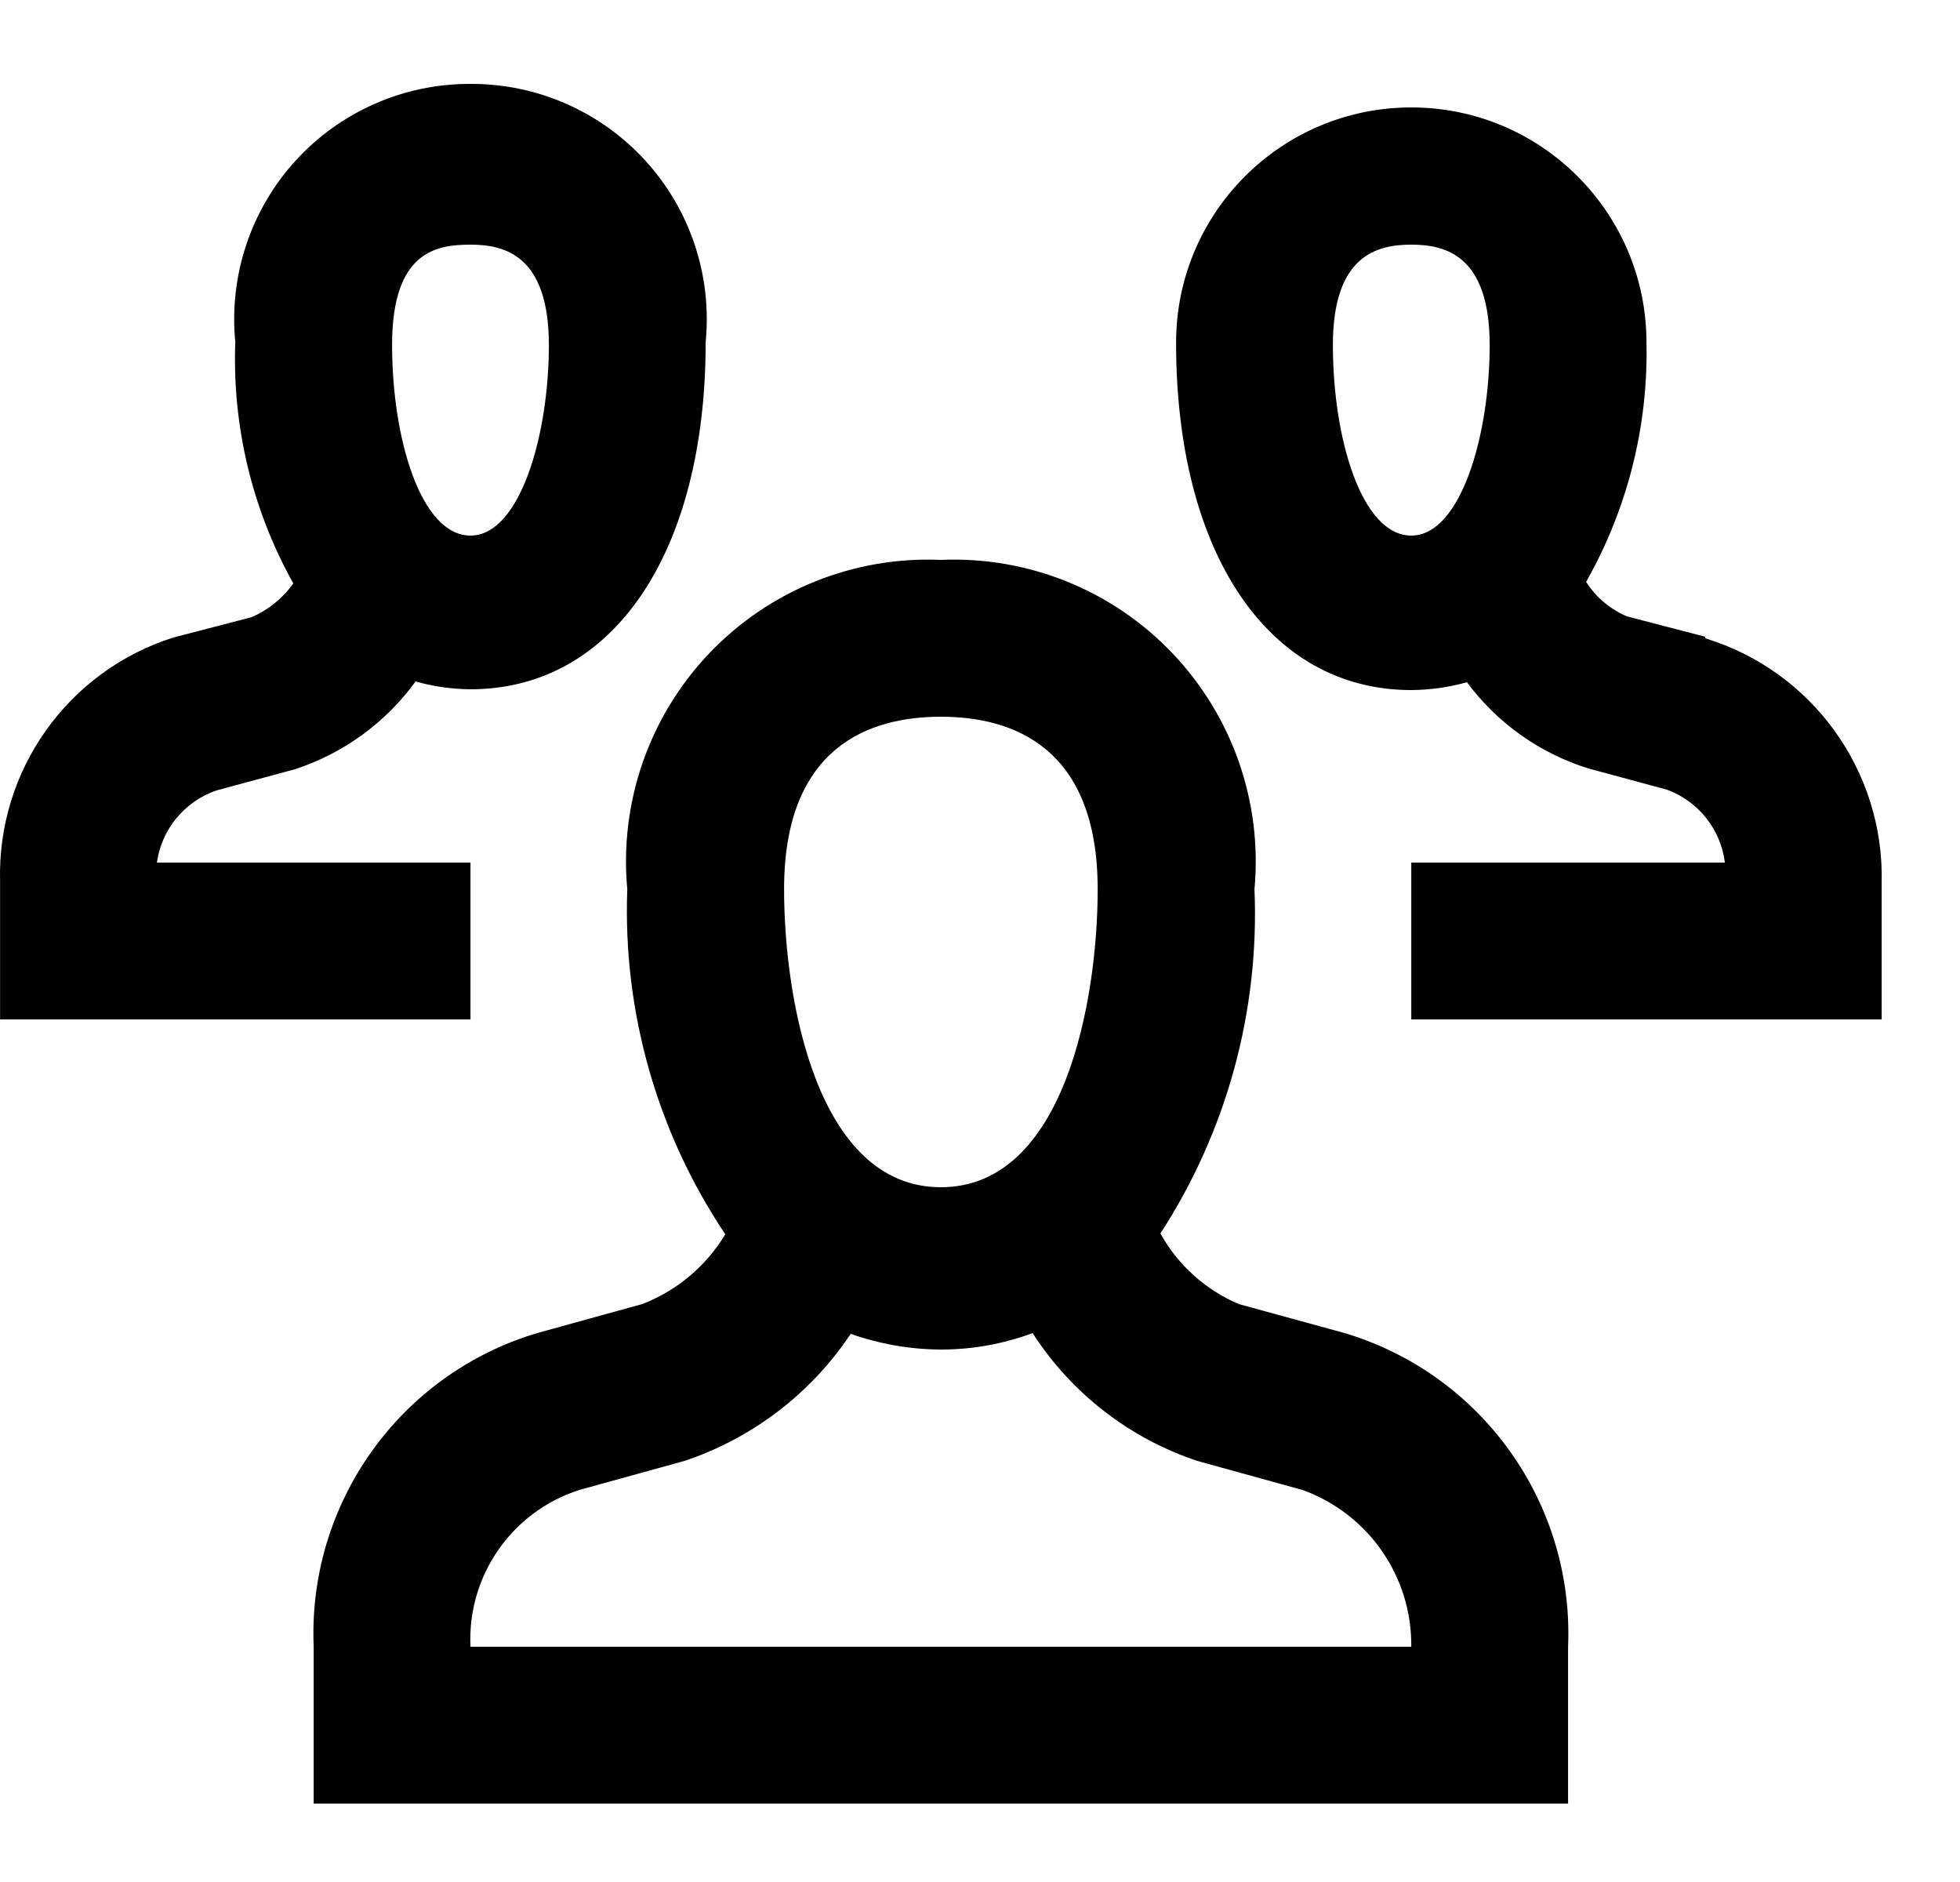 <svg width="25" height="24" viewBox="0 0 25 24" fill="none" xmlns="http://www.w3.org/2000/svg">
<path fill-rule="evenodd" clip-rule="evenodd" d="M17.151 17L15.801 16.63C15.377 16.45 15.025 16.133 14.801 15.73C15.647 14.427 16.066 12.892 16.001 11.34C16.103 10.233 15.722 9.136 14.955 8.331C14.189 7.526 13.112 7.092 12.001 7.14C10.891 7.092 9.814 7.526 9.047 8.331C8.28 9.136 7.899 10.233 8.001 11.34C7.943 12.902 8.381 14.442 9.251 15.74C9.007 16.146 8.634 16.46 8.191 16.63L6.851 17C5.098 17.524 3.924 19.172 4.001 21V23H20.001V21C20.078 19.172 18.904 17.524 17.151 17ZM12.001 9.14C12.911 9.14 14.001 9.52 14.001 11.34C14.001 12.75 13.581 15.14 12.001 15.14C10.421 15.14 10.001 12.75 10.001 11.34C10.001 9.52 11.091 9.14 12.001 9.14ZM6.001 21C5.958 20.096 6.529 19.275 7.391 19L8.731 18.63C9.598 18.34 10.344 17.77 10.851 17.01C11.221 17.14 11.609 17.208 12.001 17.21C12.401 17.21 12.797 17.139 13.171 17C13.665 17.767 14.406 18.342 15.271 18.63L16.611 19C17.453 19.302 18.011 20.105 18.001 21H6.001ZM6.001 11H2.001C2.061 10.575 2.355 10.219 2.761 10.08L3.761 9.81C4.38 9.608 4.919 9.216 5.301 8.69C5.529 8.755 5.764 8.788 6.001 8.79C7.821 8.79 9.001 7.05 9.001 4.36C9.083 3.515 8.804 2.676 8.232 2.049C7.66 1.422 6.85 1.066 6.001 1.07C5.153 1.066 4.342 1.422 3.77 2.049C3.199 2.676 2.919 3.515 3.001 4.36C2.961 5.435 3.217 6.501 3.741 7.44C3.607 7.629 3.424 7.777 3.211 7.87L2.211 8.13C0.863 8.558 -0.038 9.826 0.001 11.24V13H6.001V11ZM6.001 3.12C6.431 3.12 7.001 3.25 7.001 4.4C7.001 5.55 6.631 6.83 6.001 6.83C5.371 6.83 5.001 5.6 5.001 4.4C5.001 3.2 5.571 3.12 6.001 3.12ZM21.751 8.12L20.751 7.86C20.538 7.769 20.356 7.616 20.231 7.42C20.758 6.491 21.024 5.437 21.001 4.37C21.001 2.713 19.658 1.37 18.001 1.37C16.344 1.37 15.001 2.713 15.001 4.37C15.001 7.06 16.181 8.8 18.001 8.8C18.241 8.798 18.48 8.765 18.711 8.7C19.098 9.222 19.641 9.607 20.261 9.8L21.261 10.07C21.663 10.217 21.948 10.576 22.001 11H18.001V13H24.001V11.25C24.032 9.827 23.113 8.556 21.751 8.14V8.12ZM17.001 4.4C17.001 3.25 17.571 3.12 18.001 3.12C18.431 3.12 19.001 3.25 19.001 4.4C19.001 5.55 18.631 6.83 18.001 6.83C17.371 6.83 17.001 5.6 17.001 4.4Z" fill="currentColor"/>
</svg>

